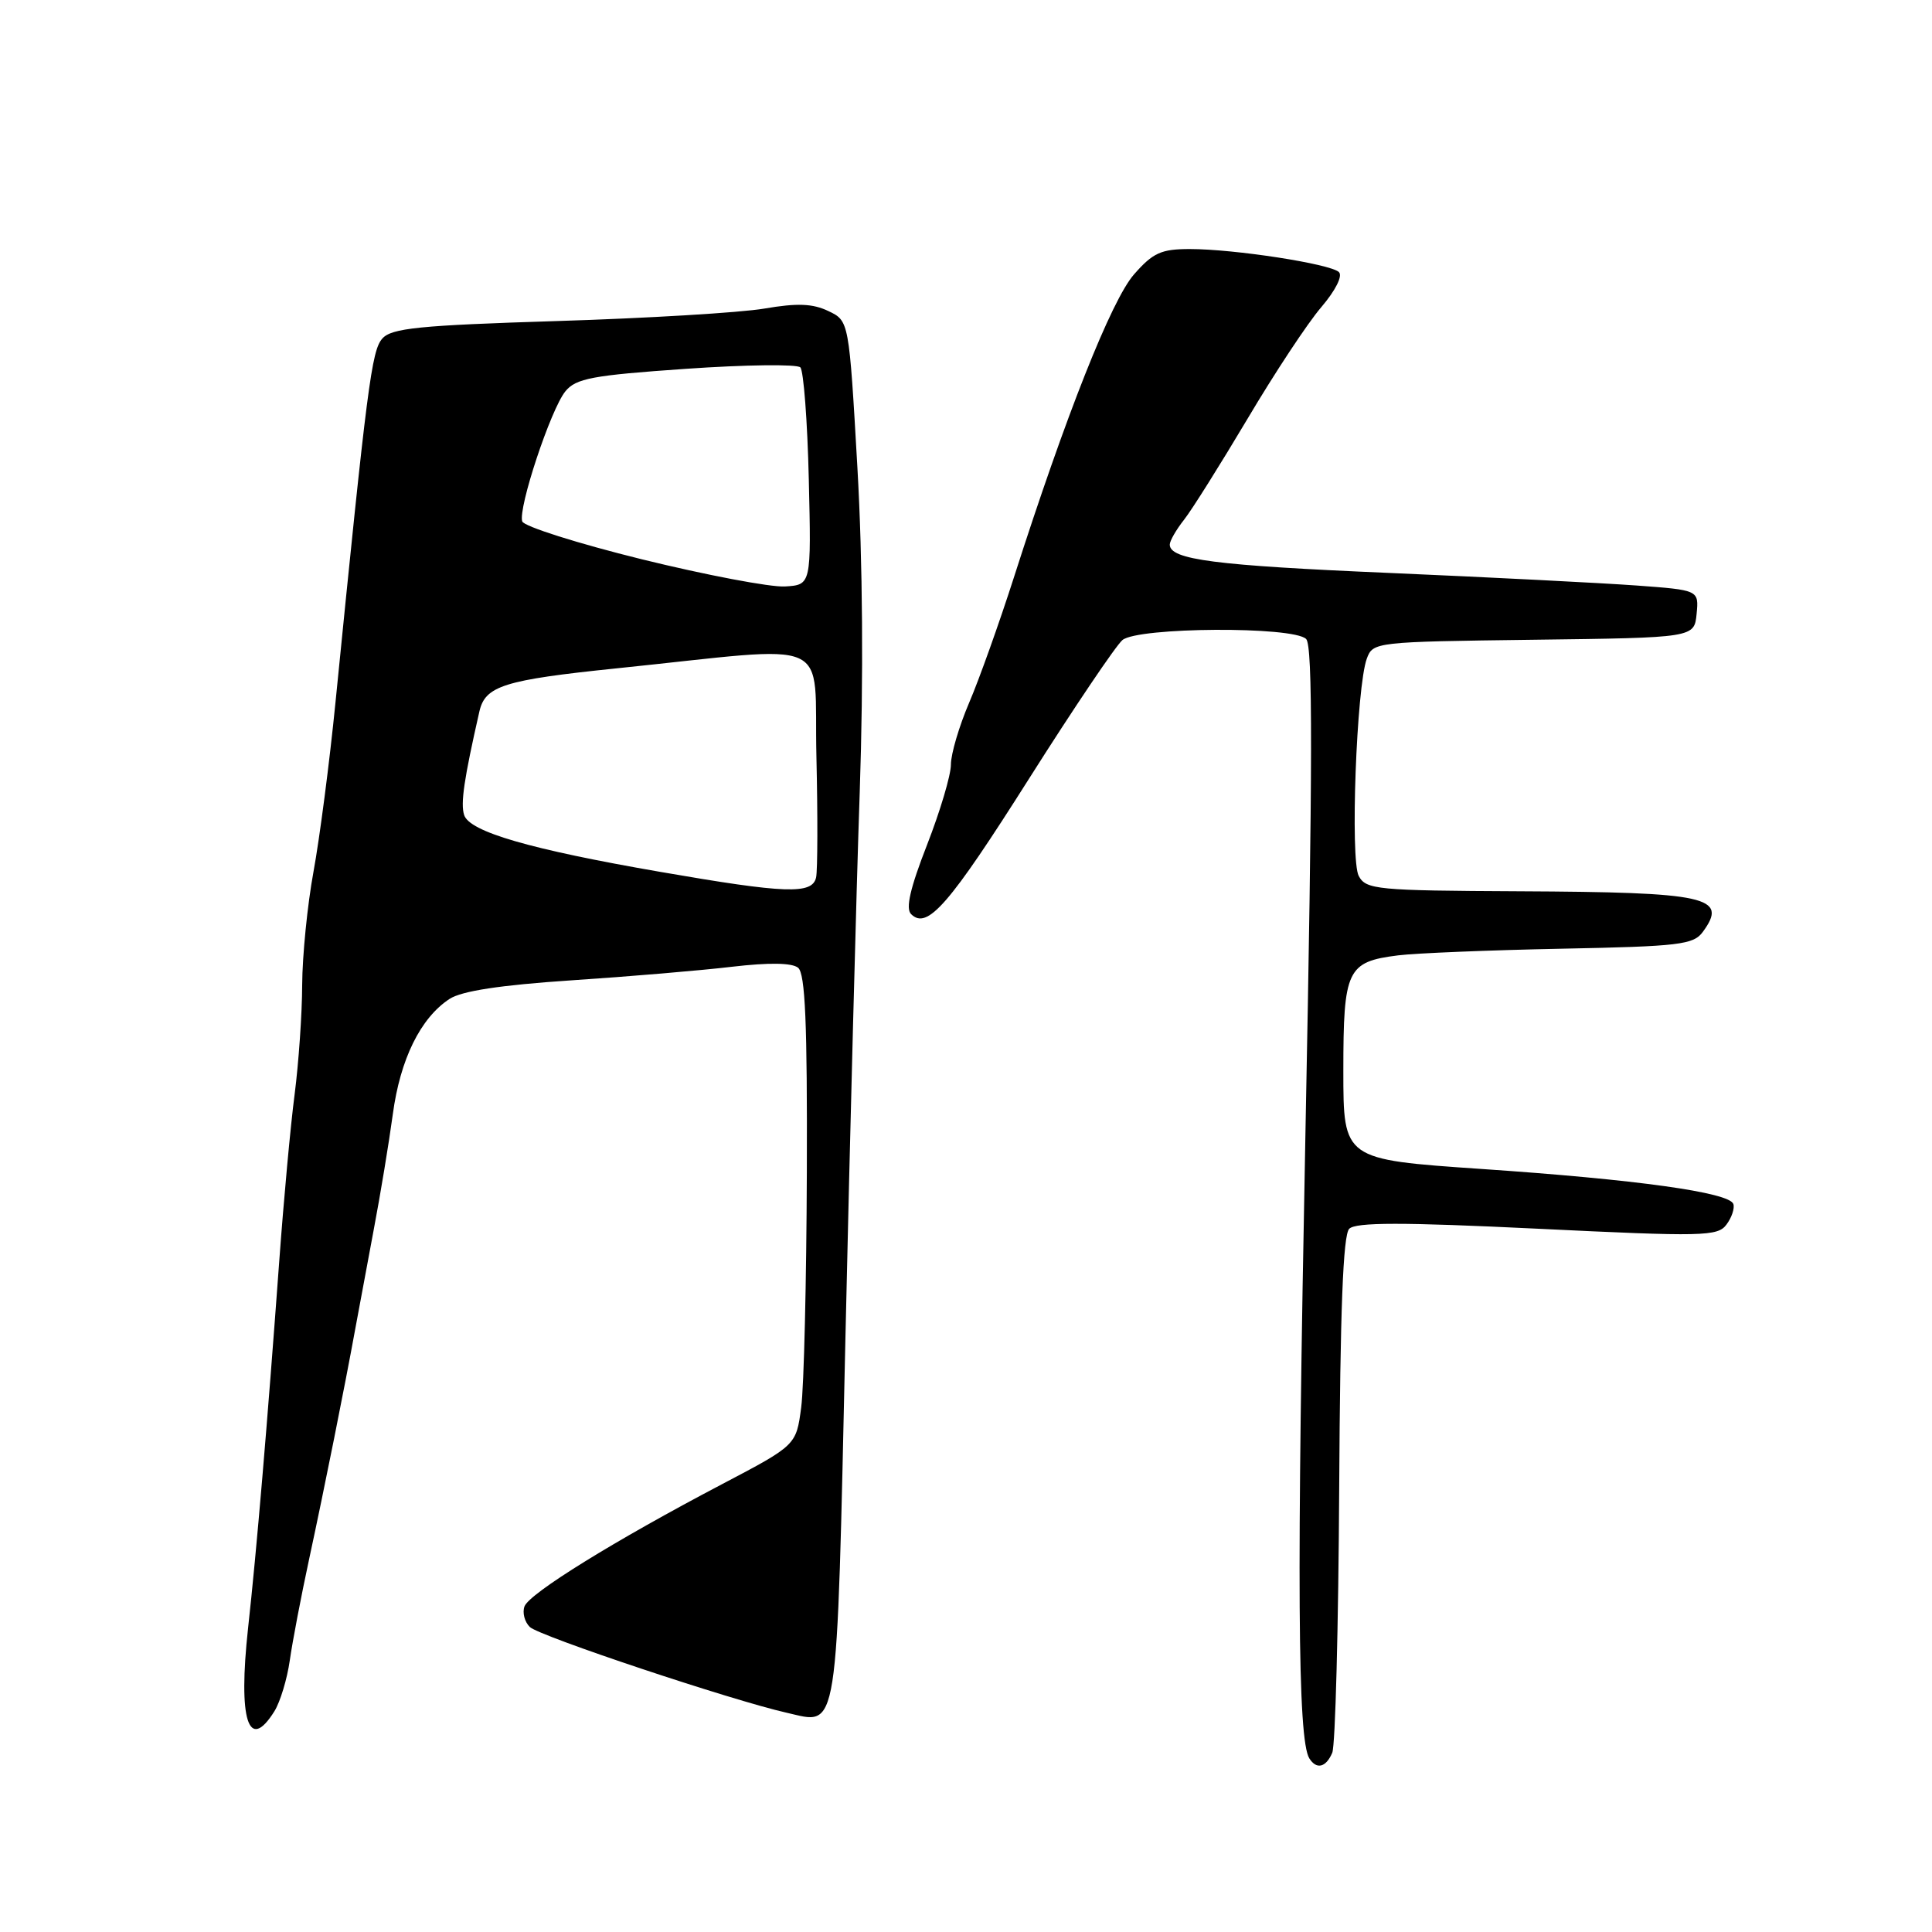 <?xml version="1.0" encoding="UTF-8" standalone="no"?>
<!DOCTYPE svg PUBLIC "-//W3C//DTD SVG 1.1//EN" "http://www.w3.org/Graphics/SVG/1.1/DTD/svg11.dtd" >
<svg xmlns="http://www.w3.org/2000/svg" xmlns:xlink="http://www.w3.org/1999/xlink" version="1.1" viewBox="0 0 256 256">
 <g >
 <path fill="currentColor"
d=" M 176.53 232.25 C 176.94 231.29 177.35 215.53 177.45 197.24 C 177.58 173.64 177.96 163.64 178.78 162.82 C 179.65 161.95 185.75 161.94 203.72 162.81 C 225.69 163.88 227.60 163.83 228.76 162.27 C 229.46 161.34 229.87 160.11 229.68 159.54 C 229.17 158.00 216.86 156.29 196.25 154.89 C 178.00 153.64 178.00 153.64 178.00 141.89 C 178.00 128.46 178.49 127.44 185.26 126.59 C 187.59 126.30 197.32 125.90 206.88 125.71 C 222.54 125.40 224.40 125.18 225.64 123.47 C 229.04 118.83 226.27 118.22 201.29 118.10 C 182.41 118.01 181.00 117.87 180.04 116.07 C 178.89 113.92 179.74 90.98 181.11 87.27 C 181.92 85.07 182.23 85.04 203.22 84.77 C 224.50 84.50 224.50 84.50 224.81 81.34 C 225.11 78.19 225.11 78.19 216.81 77.58 C 212.24 77.25 197.54 76.50 184.15 75.92 C 160.96 74.93 155.00 74.16 155.00 72.16 C 155.00 71.67 155.85 70.19 156.90 68.86 C 157.94 67.54 161.72 61.51 165.31 55.48 C 168.89 49.44 173.28 42.79 175.07 40.71 C 176.97 38.48 177.94 36.55 177.41 36.05 C 176.26 34.96 163.56 33.00 157.66 33.00 C 153.86 33.00 152.78 33.49 150.27 36.35 C 147.28 39.75 141.23 55.02 134.35 76.50 C 132.41 82.55 129.74 90.03 128.41 93.13 C 127.09 96.22 126.00 99.90 126.00 101.31 C 126.00 102.72 124.57 107.51 122.83 111.97 C 120.60 117.68 119.98 120.38 120.72 121.12 C 122.86 123.26 125.75 119.93 136.39 103.12 C 142.31 93.77 147.87 85.53 148.73 84.81 C 150.80 83.09 171.37 82.97 173.07 84.67 C 173.96 85.56 173.94 101.11 172.98 150.02 C 171.81 209.65 171.94 230.47 173.49 232.99 C 174.44 234.51 175.70 234.21 176.53 232.25 Z  M 36.36 226.75 C 37.13 225.51 38.05 222.47 38.40 220.00 C 38.75 217.53 39.91 211.45 40.98 206.50 C 43.00 197.14 45.68 183.75 47.09 176.00 C 47.54 173.53 48.63 167.68 49.51 163.00 C 50.40 158.32 51.54 151.41 52.05 147.64 C 53.03 140.35 55.72 134.88 59.57 132.36 C 61.18 131.31 66.29 130.53 75.71 129.90 C 83.30 129.40 92.88 128.59 97.00 128.10 C 101.90 127.53 104.93 127.57 105.75 128.23 C 106.70 129.00 106.98 135.59 106.91 155.37 C 106.86 169.74 106.53 183.75 106.16 186.50 C 105.50 191.50 105.50 191.50 95.62 196.69 C 81.42 204.15 70.17 211.11 69.50 212.85 C 69.19 213.68 69.51 214.91 70.21 215.59 C 71.48 216.80 96.96 225.30 104.21 226.94 C 111.20 228.51 110.83 230.91 112.03 177.00 C 112.63 150.32 113.47 117.90 113.92 104.93 C 114.43 89.83 114.32 74.40 113.61 61.95 C 112.50 42.52 112.50 42.52 109.77 41.22 C 107.69 40.22 105.64 40.14 101.27 40.89 C 98.09 41.43 85.74 42.17 73.81 42.54 C 55.52 43.11 51.88 43.48 50.66 44.86 C 49.24 46.45 48.64 51.10 44.46 93.00 C 43.67 100.97 42.35 111.10 41.54 115.50 C 40.73 119.90 40.06 126.65 40.04 130.50 C 40.03 134.35 39.57 140.88 39.04 145.00 C 38.50 149.12 37.59 159.03 37.01 167.00 C 35.40 188.98 34.00 205.50 32.87 215.74 C 31.54 227.91 32.91 232.27 36.36 226.75 Z  M 87.50 115.53 C 70.22 112.54 62.20 110.21 61.50 107.99 C 61.01 106.46 61.48 103.24 63.52 94.28 C 64.29 90.88 66.77 90.10 81.70 88.56 C 111.07 85.54 107.80 84.09 108.18 100.27 C 108.36 108.10 108.34 115.29 108.14 116.25 C 107.65 118.54 104.17 118.42 87.50 115.53 Z  M 85.05 74.11 C 76.55 72.01 69.42 69.75 69.20 69.09 C 68.62 67.37 72.97 54.25 74.91 51.86 C 76.31 50.14 78.46 49.73 90.90 48.87 C 98.80 48.32 105.62 48.24 106.05 48.68 C 106.48 49.13 106.99 55.80 107.17 63.50 C 107.50 77.50 107.50 77.50 104.00 77.71 C 102.08 77.82 93.55 76.20 85.05 74.11 Z "/>
</g>
</svg>